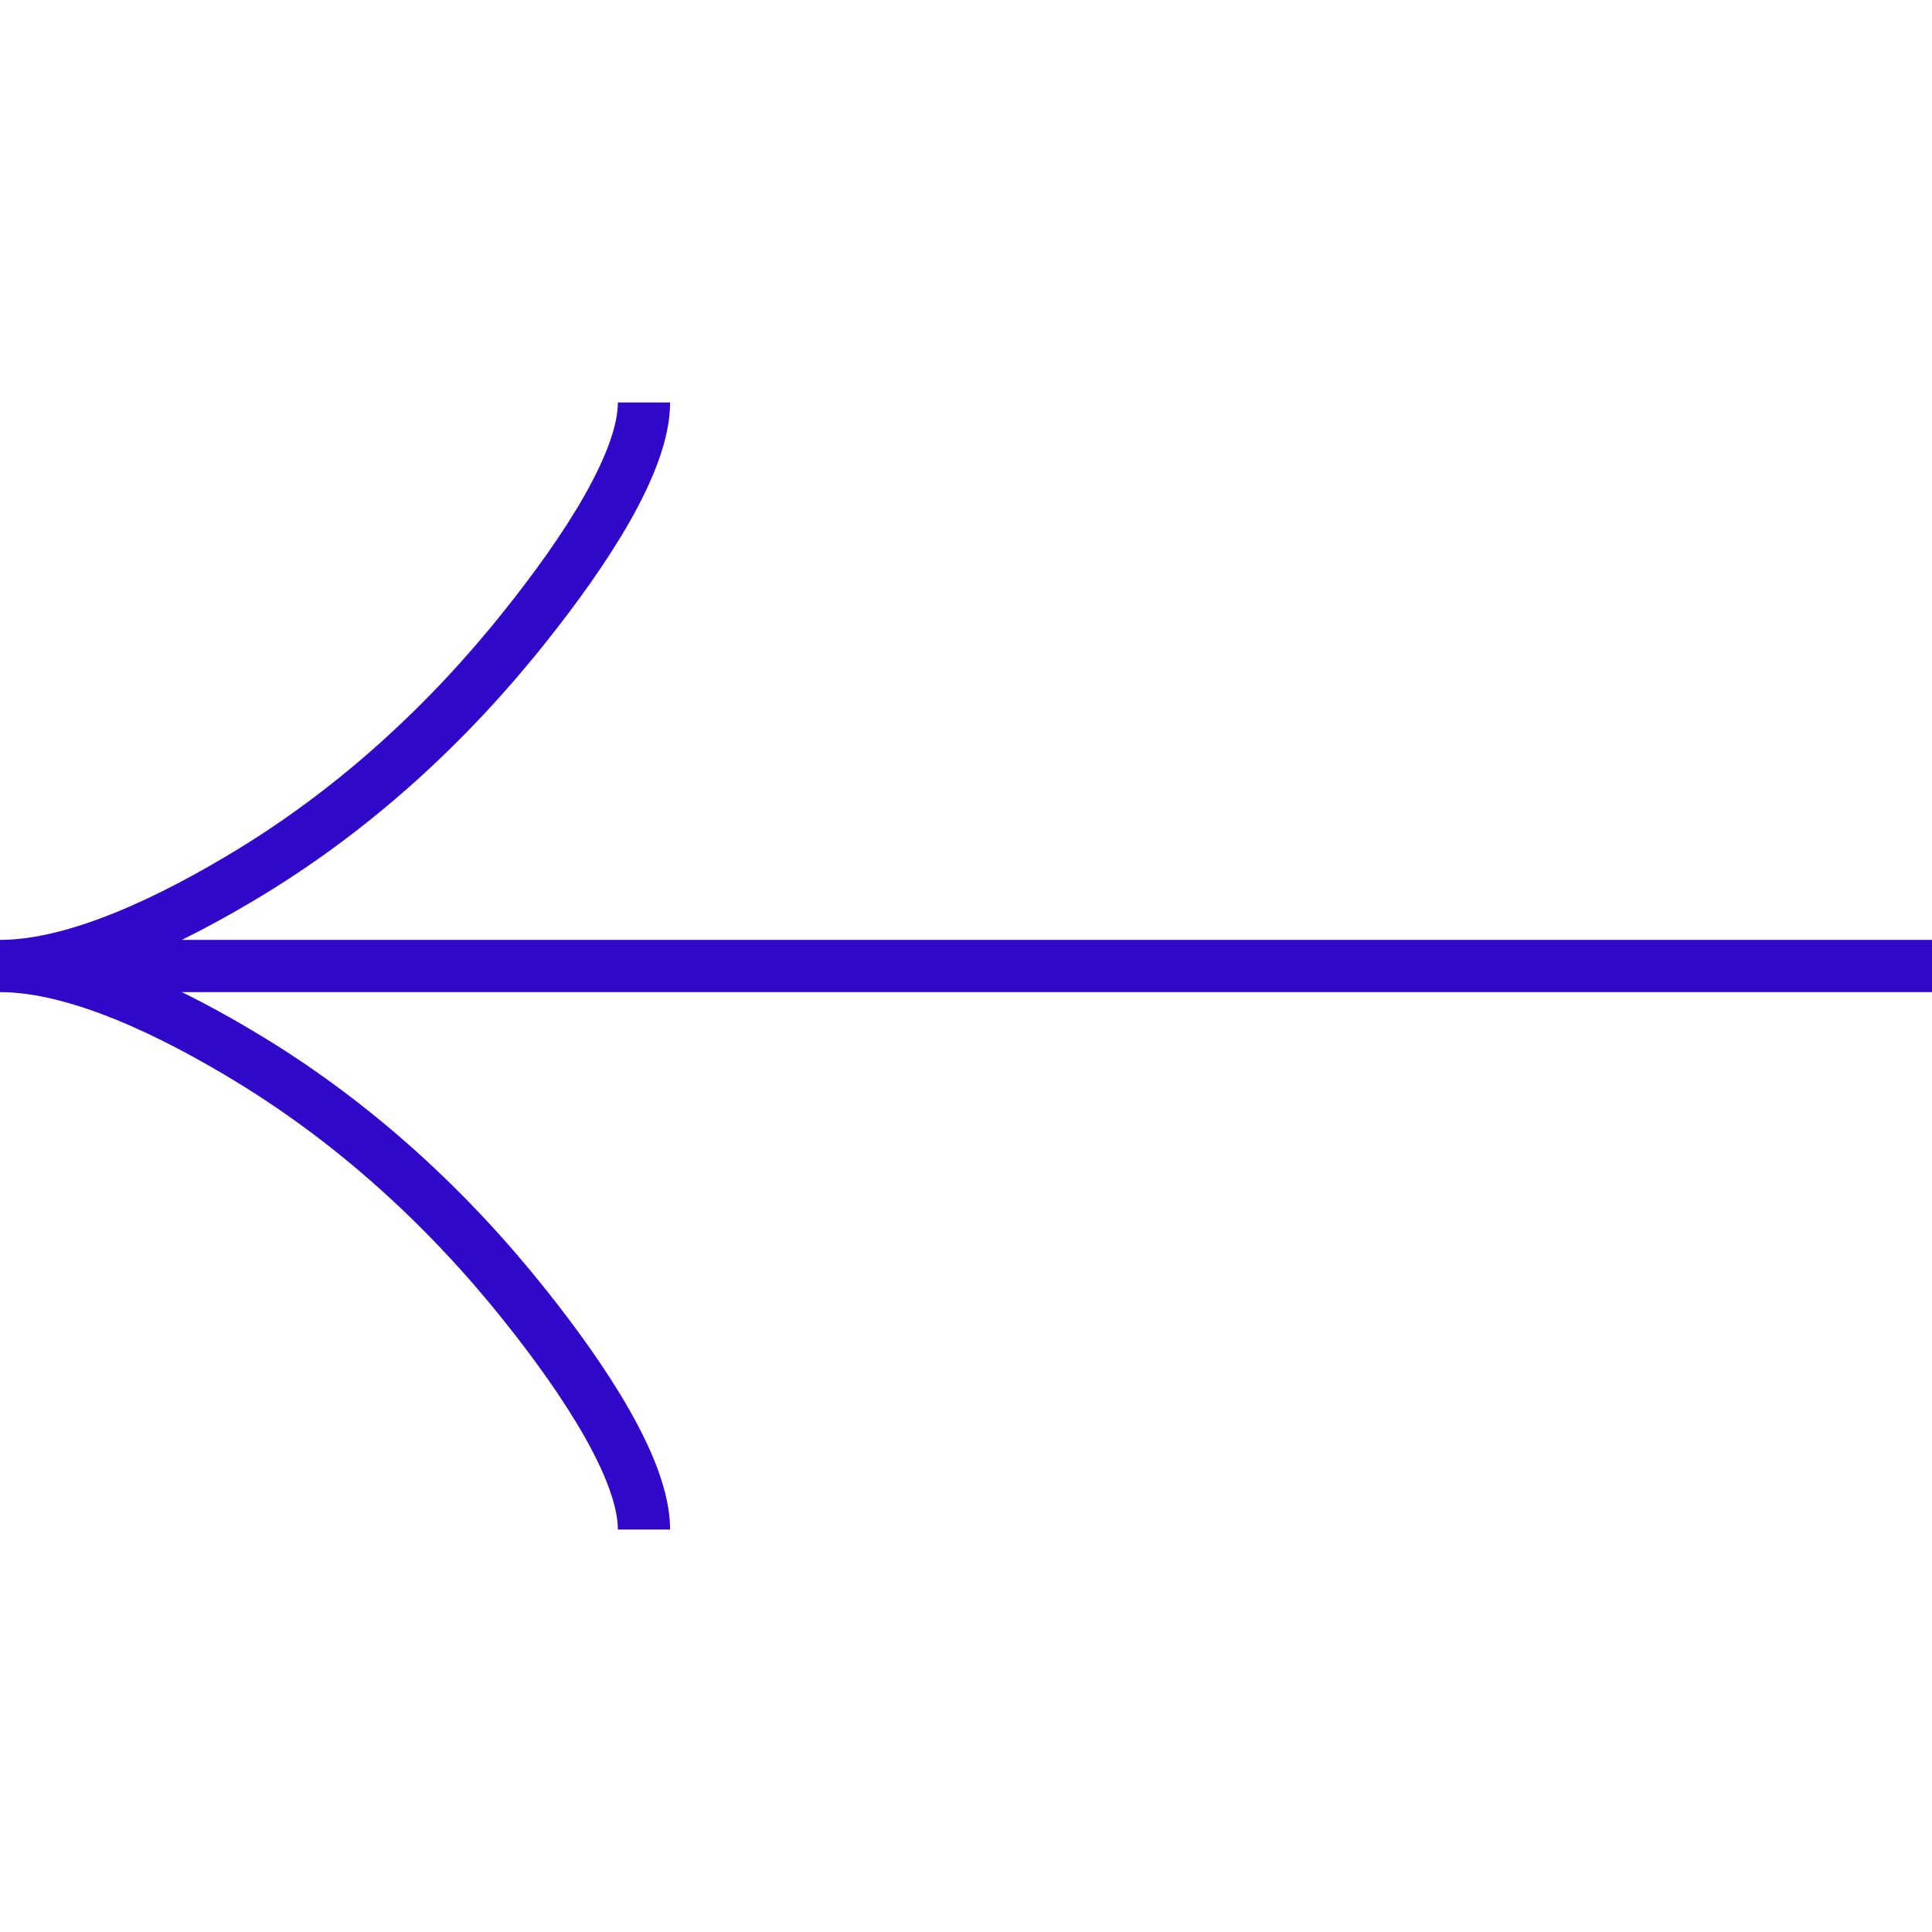 <svg width="37" height="37" viewBox="0 0 37 37" fill="none" xmlns="http://www.w3.org/2000/svg">
<path d="M12.333 7.708C12.333 8.852 11.203 10.56 10.059 11.994C8.589 13.844 6.831 15.458 4.816 16.69C3.305 17.613 1.474 18.5 0 18.5M0 18.5C1.474 18.5 3.307 19.386 4.816 20.31C6.831 21.543 8.589 23.157 10.059 25.004C11.203 26.44 12.333 28.151 12.333 29.292M0 18.5H37" stroke="#3107CA"/>
</svg>
